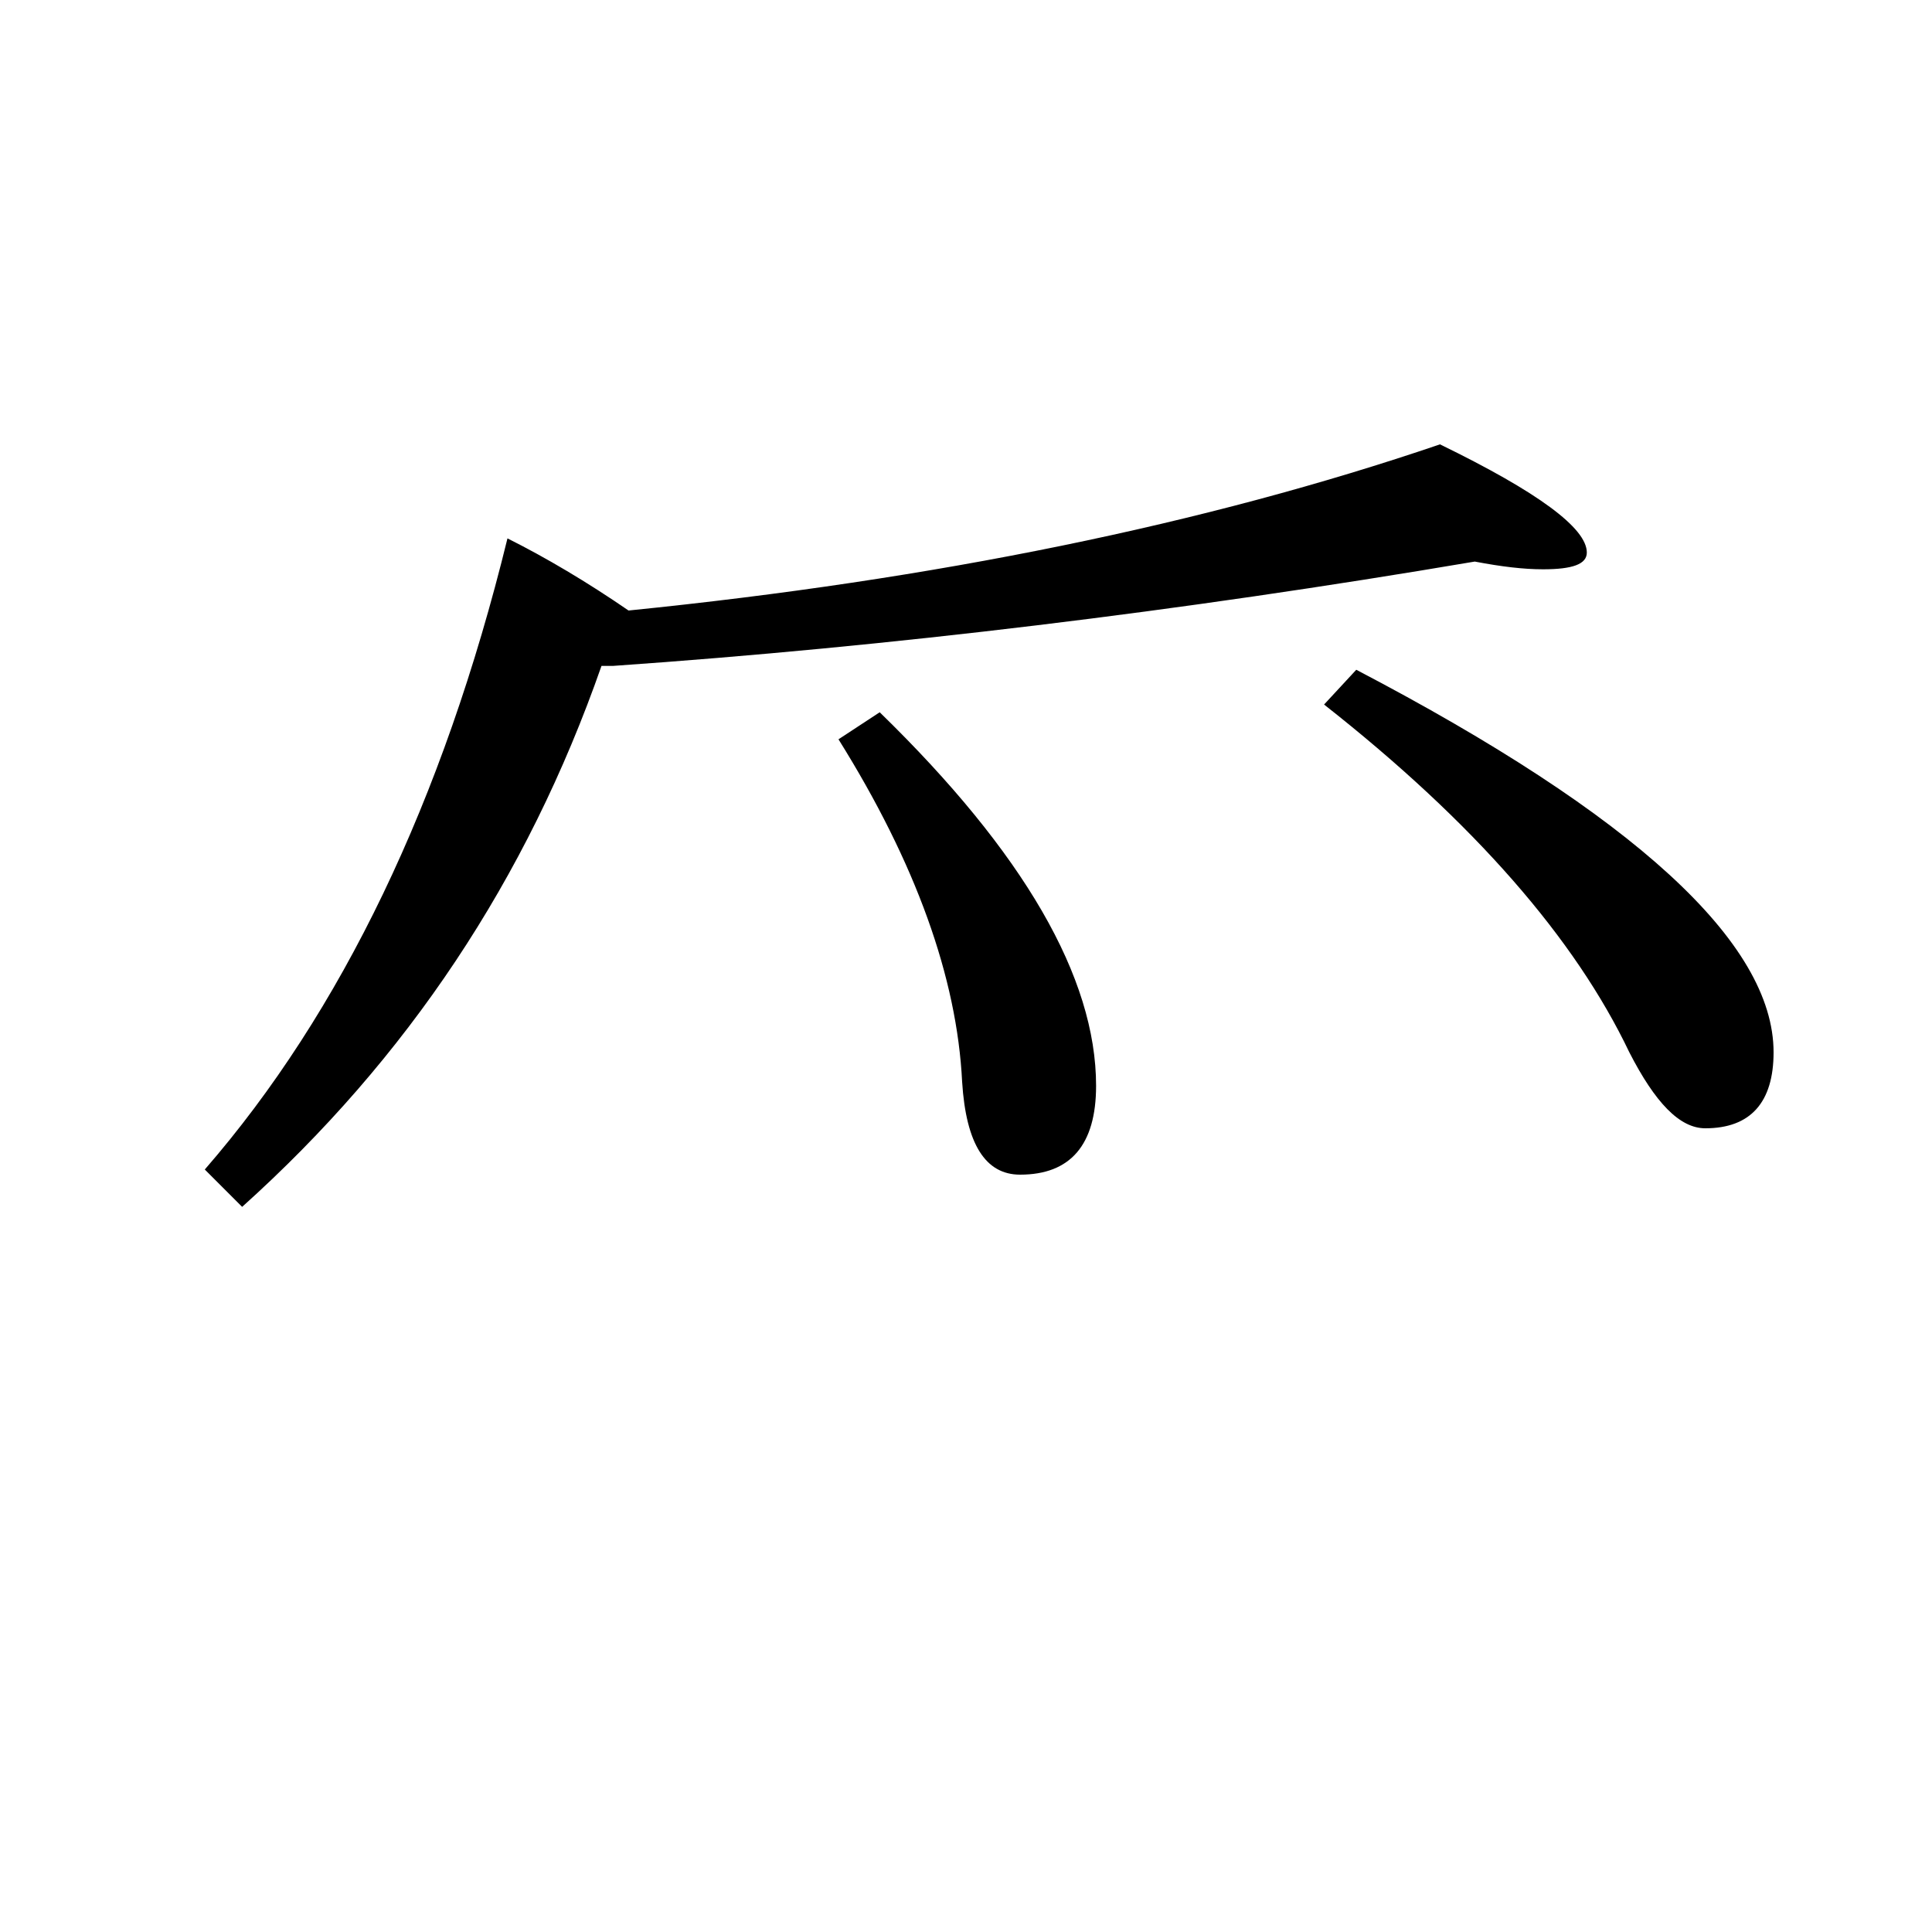 <?xml version="1.0" encoding="utf-8"?>
<!-- Generator: Adobe Illustrator 19.0.0, SVG Export Plug-In . SVG Version: 6.00 Build 0)  -->
<svg version="1.1" id="圖層_1" xmlns="http://www.w3.org/2000/svg" xmlns:xlink="http://www.w3.org/1999/xlink" x="0px" y="0px"
	 viewBox="45 -33.8 150 150" style="enable-background:new 45 -33.8 150 150;" xml:space="preserve">
<style type="text/css">
	.st0{enable-background:new    ;}
</style>
<g class="st0">
	<path d="M93.8,13.6c23.8-2.4,44.8-6.7,63-12.9c7.6,3.7,11.4,6.5,11.4,8.4c0,0.9-1.1,1.3-3.4,1.3c-1.5,0-3.2-0.2-5.3-0.6
		c-23,3.9-45.4,6.6-66.9,8.1h-0.9c-5.8,16.6-15.1,30.5-27.9,42l-2.9-2.9C71.5,44.8,79.4,28.4,84.4,8C87.4,9.5,90.6,11.4,93.8,13.6z
		 M113.3,21.5c11.2,10.9,16.8,20.6,16.8,29c0,4.6-2,6.9-5.9,6.9c-2.7,0-4.2-2.4-4.5-7.2c-0.4-8.1-3.6-17-9.6-26.6L113.3,21.5z
		 M150.3,18.2c21.6,11.3,32.4,21.2,32.4,29.7c0,3.9-1.8,5.9-5.3,5.9c-2,0-3.9-2-5.9-5.9c-4.2-8.8-12-17.8-23.7-27L150.3,18.2z"/>
</g>
</svg>
